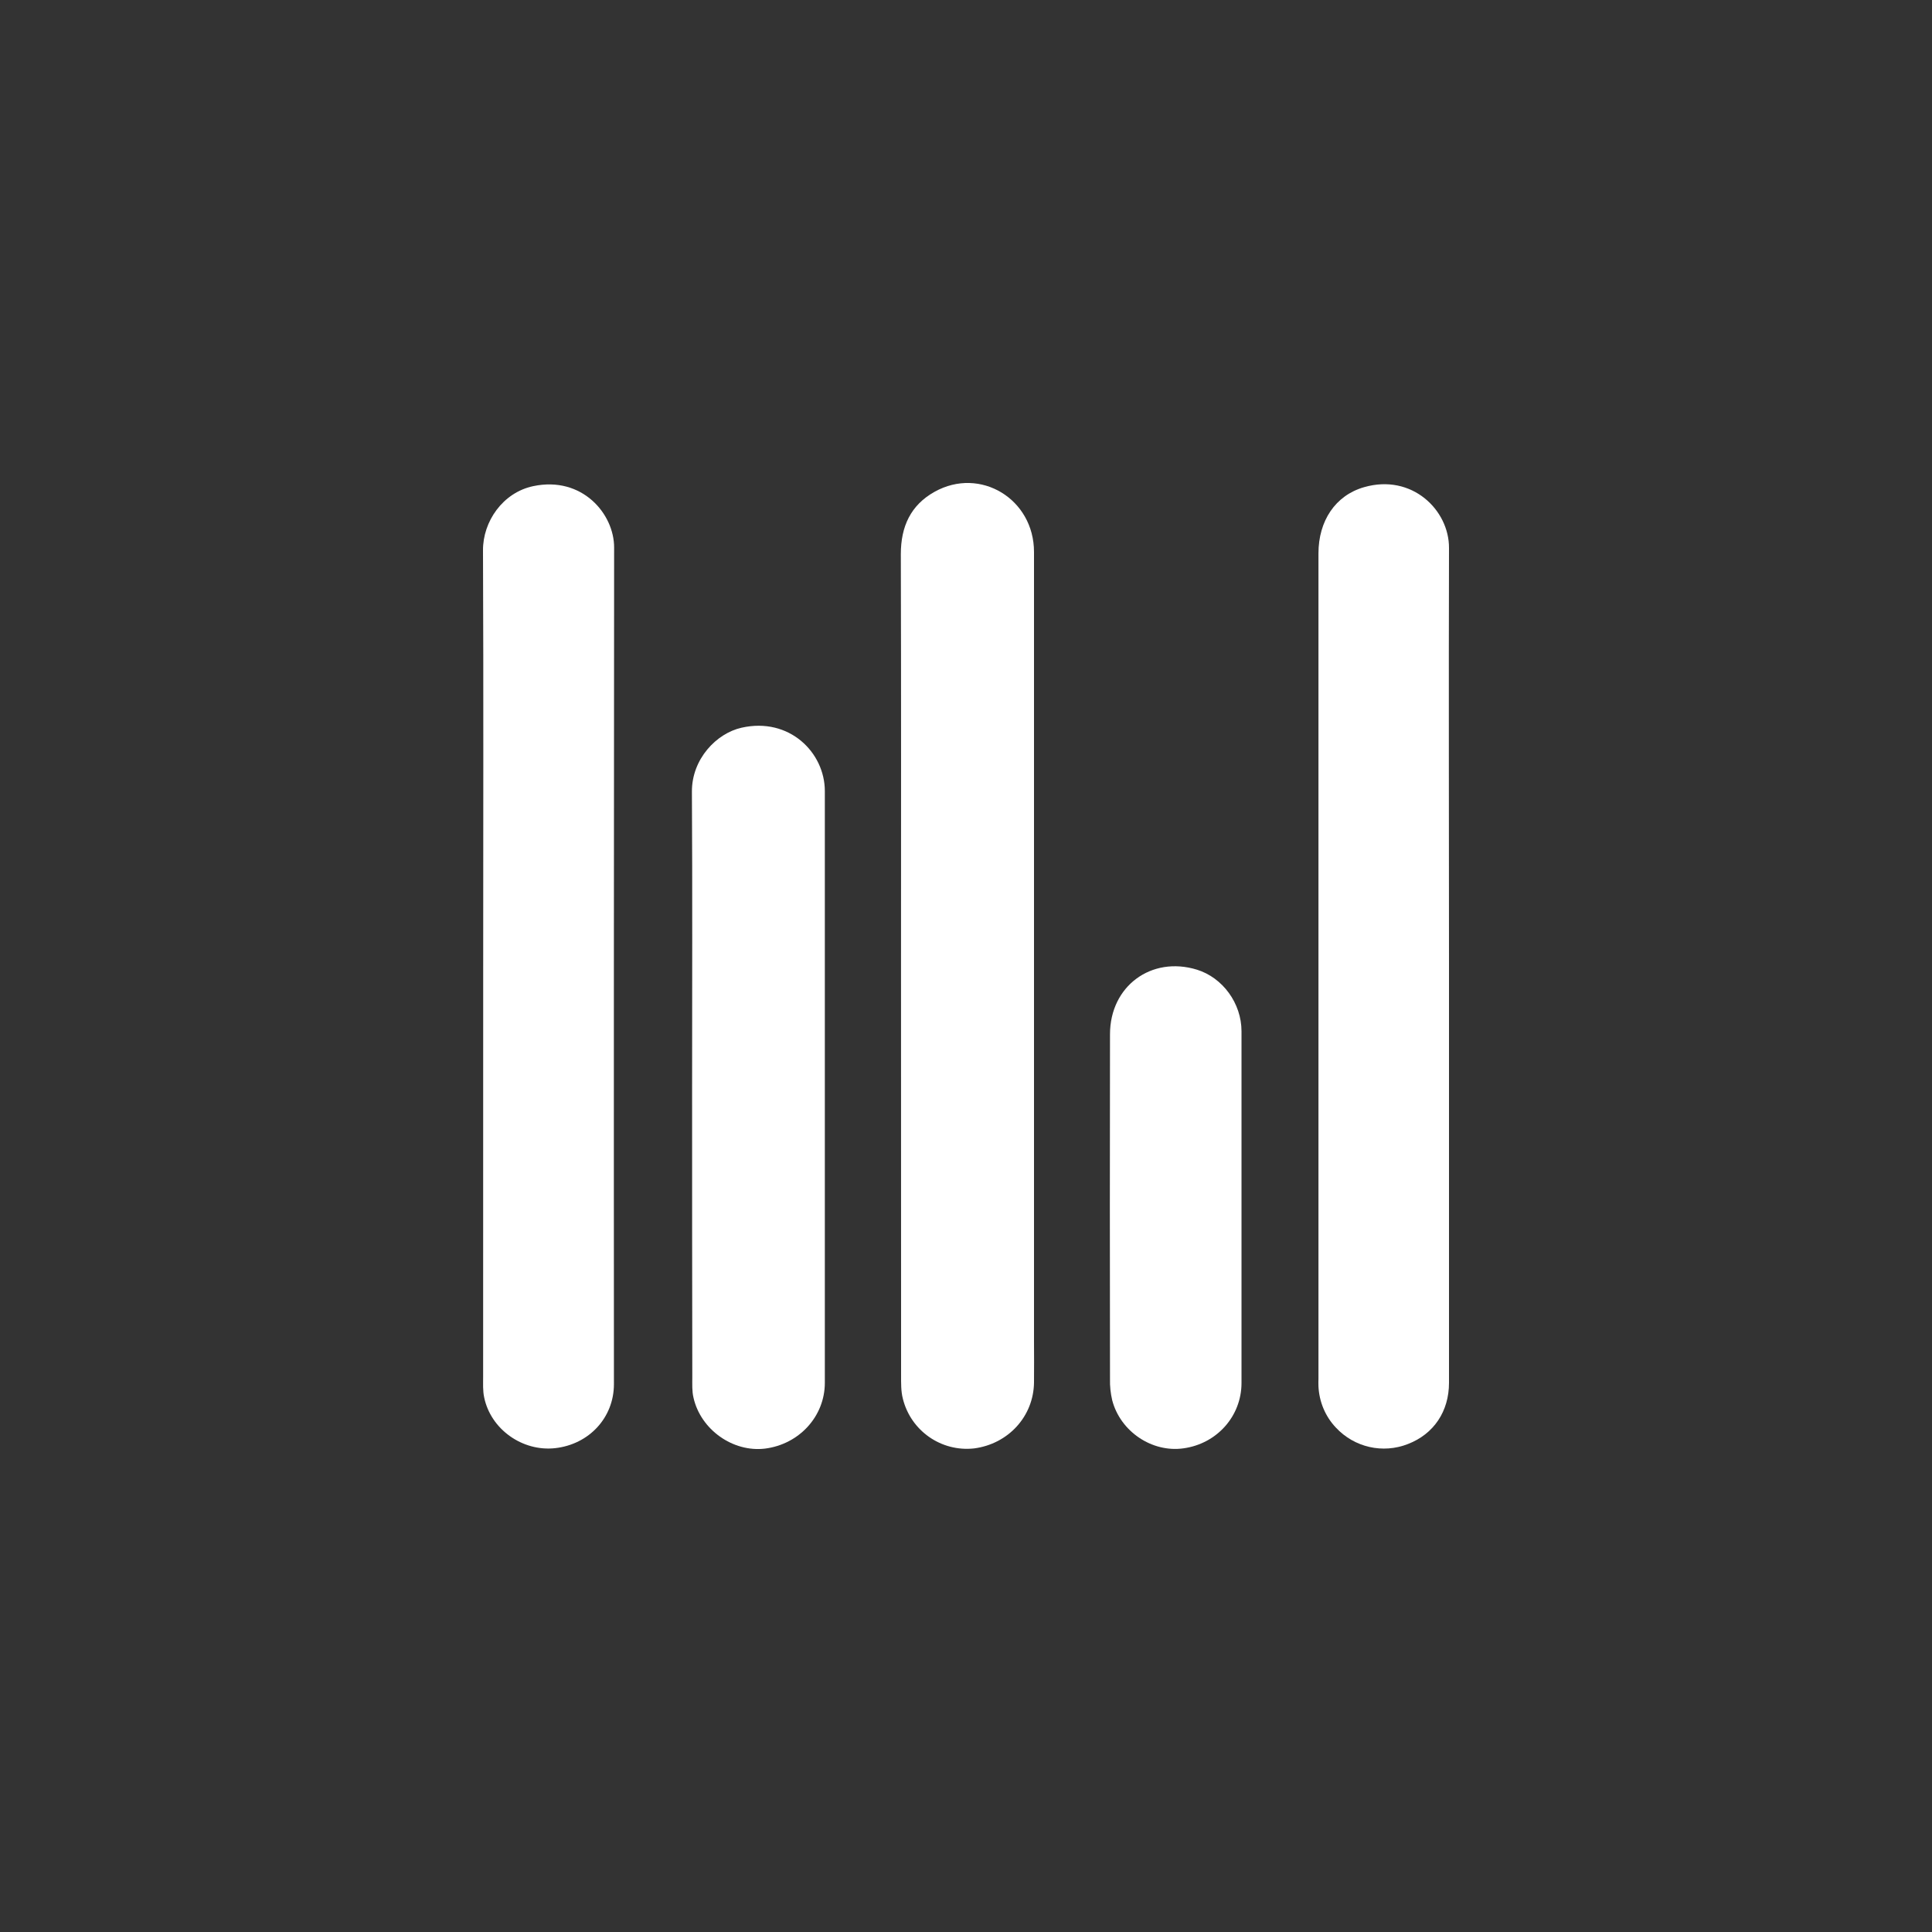<?xml version="1.0" encoding="utf-8"?>
<!-- Generator: Adobe Illustrator 26.0.0, SVG Export Plug-In . SVG Version: 6.00 Build 0)  -->
<svg version="1.1" id="图层_1" xmlns="http://www.w3.org/2000/svg" xmlns:xlink="http://www.w3.org/1999/xlink" x="0px" y="0px"
	 viewBox="0 0 3000 3000" style="enable-background:new 0 0 3000 3000;" xml:space="preserve">
<rect x="0" y="0" width="3000" height="3000" fill="#333333" stroke="none"/>
<style type="text/css">
	.st0{fill:#FFFFFF;}
</style>
<g>
	<path class="st0" d="M1399.1,1498.9c0-212.7,0.3-425.7-0.3-638.4c0-42.8,15.2-76.1,52.5-96.9c70.8-39.4,154.3,11.2,154.3,93.5
		c0,408.6,0,817.2,0,1225.5c0,21.4,0.3,42.5,0,64c-0.6,52.8-40,95.6-93.1,102.5c-50.9,5.6-98.1-27.3-110.5-77
		c-3.1-11.8-2.8-24.8-2.8-37.3C1399.1,1922.7,1399.1,1711,1399.1,1498.9z"/>
	<path class="st0" d="M750.3,1499.8c0-215.2,0.6-430-0.3-645.2c-0.3-44.7,30.7-89.7,77.9-99.7c76.1-16.1,126,43.2,125.7,95.6
		c-0.3,432.8-0.6,866-0.3,1298.8c0,51.9-38.5,93.5-91.3,99.4c-50.6,5.6-100-29.2-110.2-78.9c-2.2-10.2-1.6-21.1-1.6-31.7
		C750.3,1925.2,750.3,1712.5,750.3,1499.8z"/>
	<path class="st0" d="M2250,1500.4c0,215.5,0,431.3,0,646.8c0,44.4-23.6,79.5-63.6,95c-39.1,15.5-83.5,5.3-112.1-25.5
		c-16.5-17.4-25.8-40.1-27-63.7c-0.3-4,0-8.4,0-12.4V859.3c0-50.3,26.1-90,70.8-102.8c74.2-21.4,132.2,35.4,131.9,94.4
		C2249.4,1067.3,2250,1283.7,2250,1500.4z"/>
	<path class="st0" d="M1074.7,1688.6c0-153.1,0.6-306.1-0.3-459.2c-0.3-50.9,38.2-90.7,77-99.4c74.2-16.8,129.4,38.5,129.4,98.4
		c0,306.1,0,612.3,0,918.8c0,52.2-40,95.6-93.1,102.2c-49.7,5.9-99.6-29.5-110.8-78.9c-2.5-10.2-1.9-21.1-1.9-31.7
		C1074.7,1988.2,1074.7,1838.6,1074.7,1688.6z"/>
	<path class="st0" d="M1927.8,1874.3c0,91,0,182.3,0,273.2c0,51.5-38.2,94.4-90.3,101.5c-48.7,6.8-97.8-26.1-110.5-74.8
		c-2.5-10.9-3.7-21.7-3.4-32.9c-0.3-178.5-0.3-357.1,0-535.3c0-74.8,64.3-122,135-100.3c40,12.4,69.2,52.2,69.2,95.6
		C1927.8,1692,1927.8,1783.3,1927.8,1874.3z"/>
</g>
</svg>
